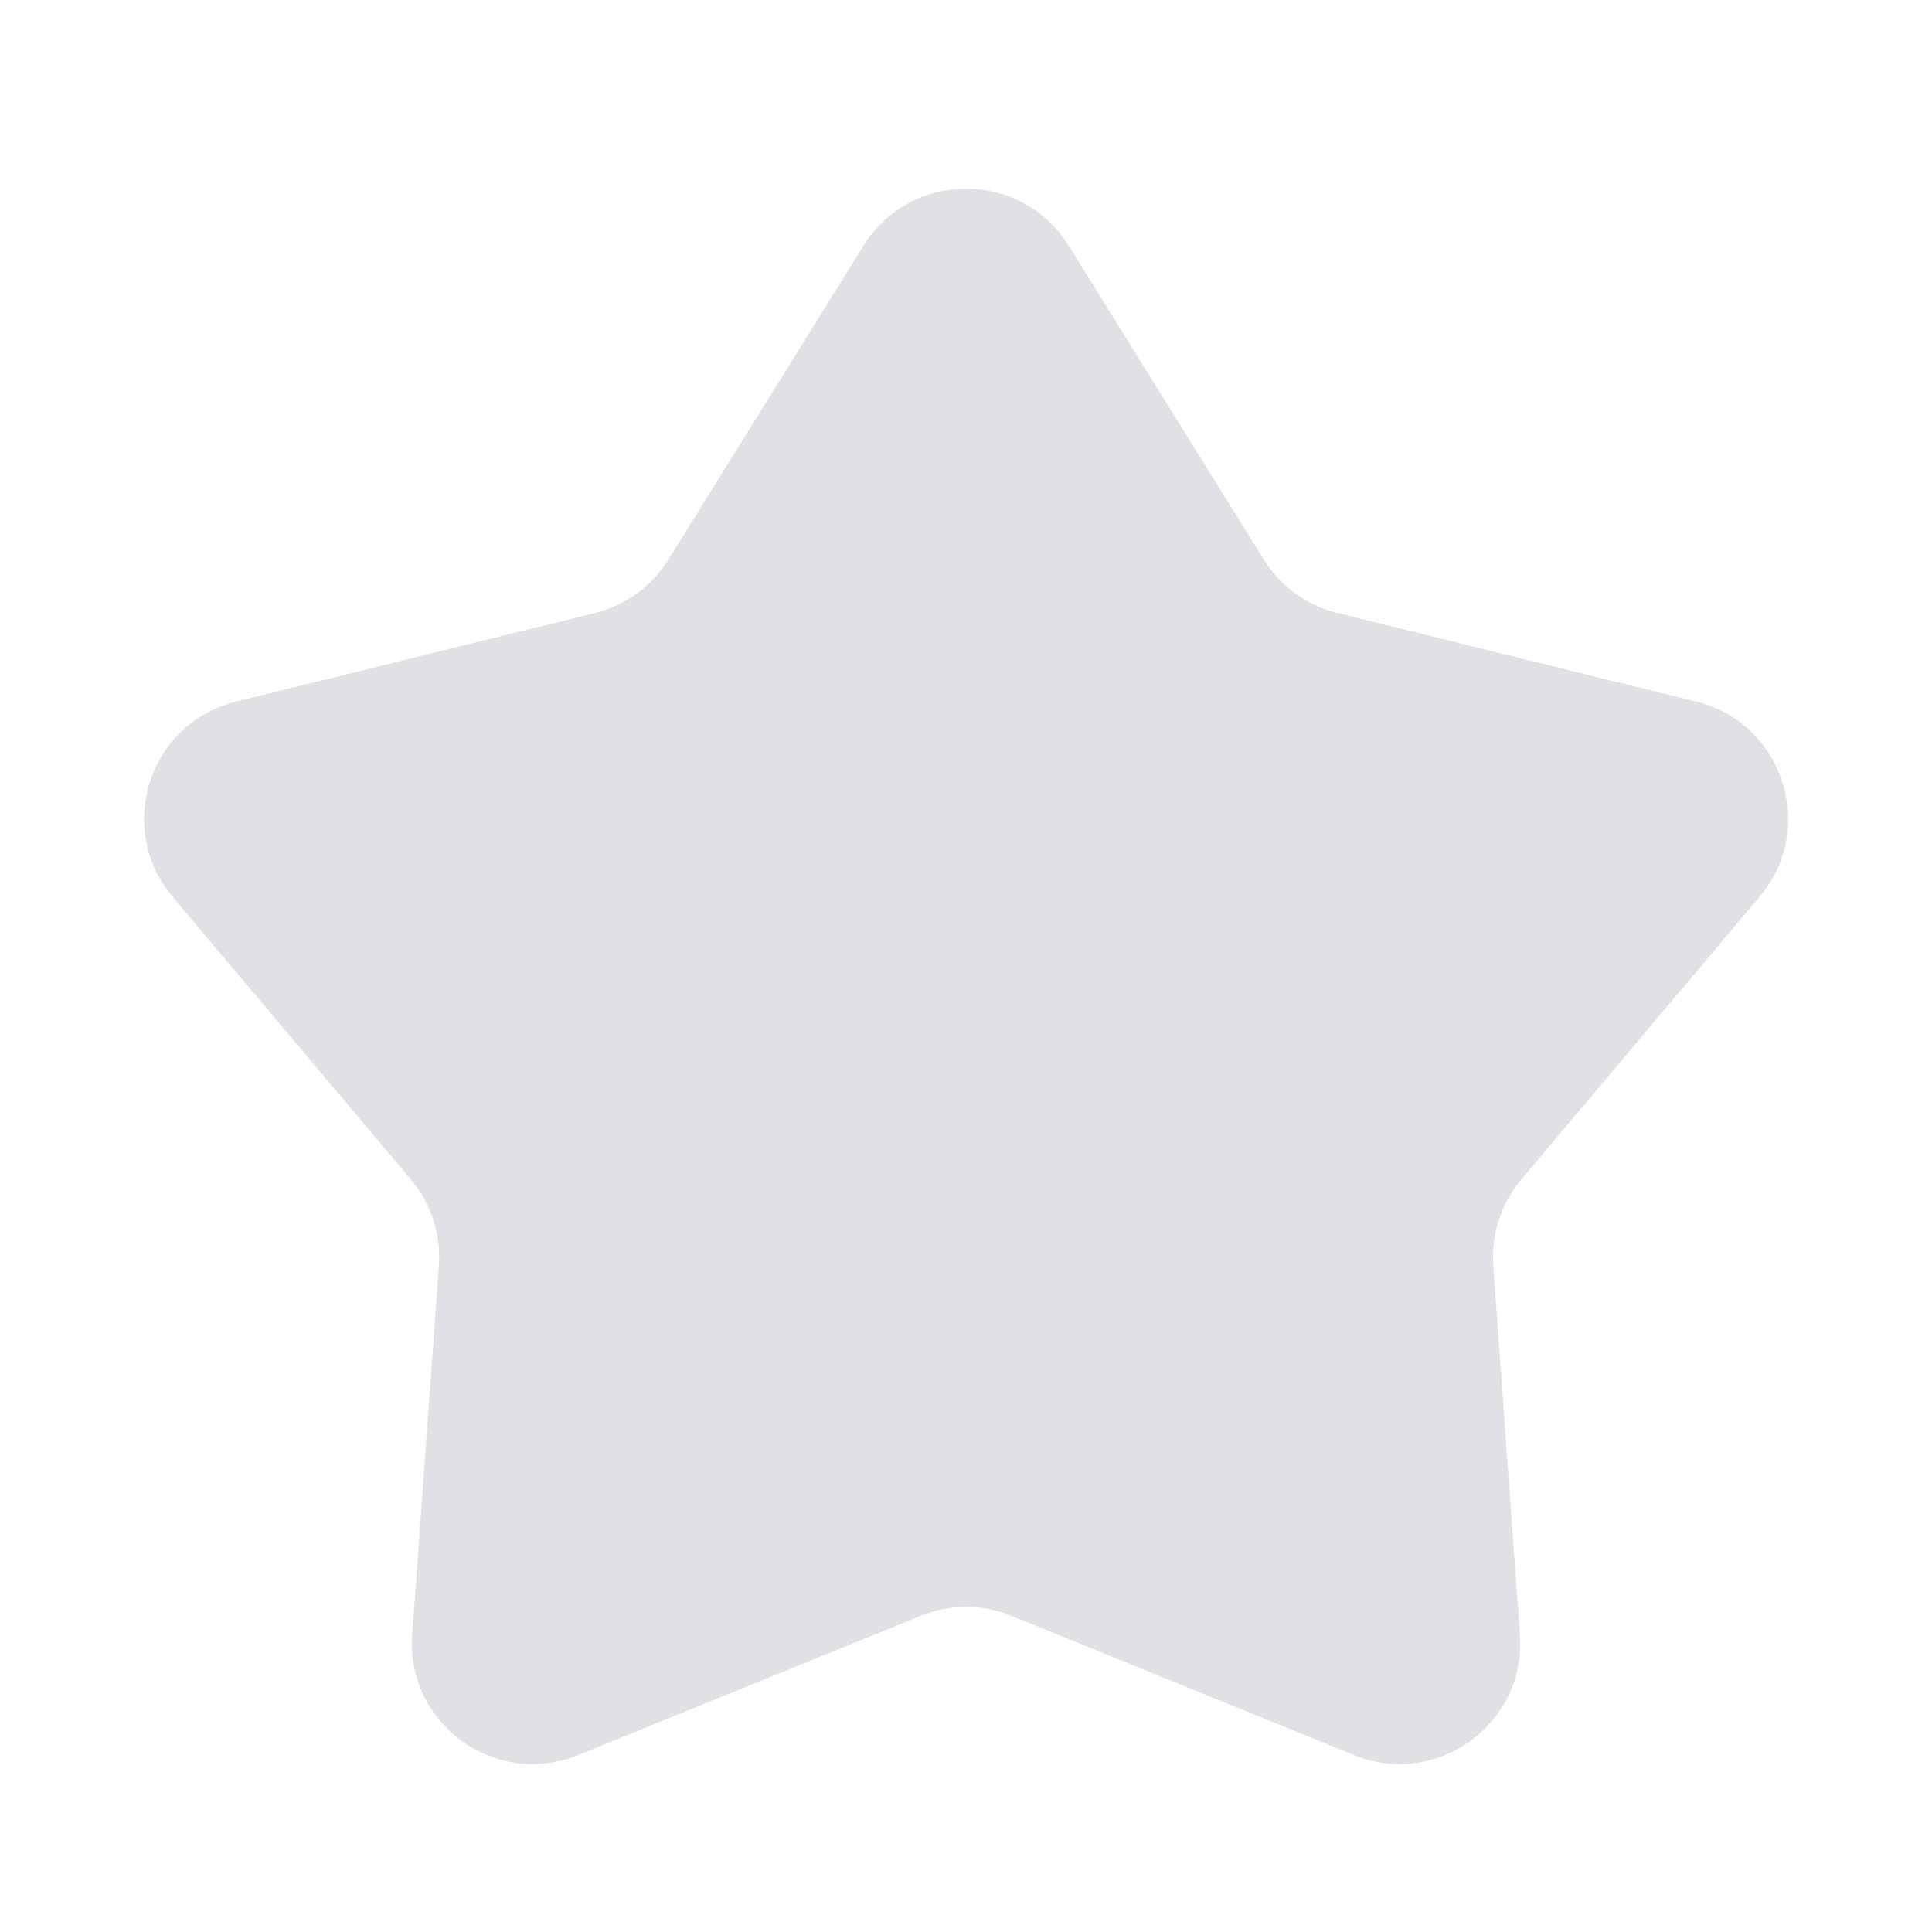 <svg width="24" height="24" viewBox="0 0 24 24" fill="none" xmlns="http://www.w3.org/2000/svg">
<path d="M10.727 3.052C11.314 2.108 12.688 2.108 13.275 3.052L15.699 6.951C15.906 7.283 16.234 7.522 16.614 7.615L21.072 8.716C22.151 8.983 22.575 10.289 21.859 11.139L18.899 14.65C18.647 14.949 18.522 15.335 18.55 15.725L18.881 20.305C18.961 21.413 17.849 22.221 16.82 21.802L12.566 20.073C12.204 19.925 11.798 19.925 11.436 20.073L7.182 21.802C6.153 22.221 5.041 21.413 5.121 20.305L5.452 15.725C5.48 15.335 5.355 14.949 5.103 14.65L2.143 11.139C1.427 10.289 1.851 8.983 2.931 8.716L7.388 7.615C7.768 7.522 8.096 7.283 8.303 6.951L10.727 3.052Z" fill="#E0E0E5"/>
</svg>
